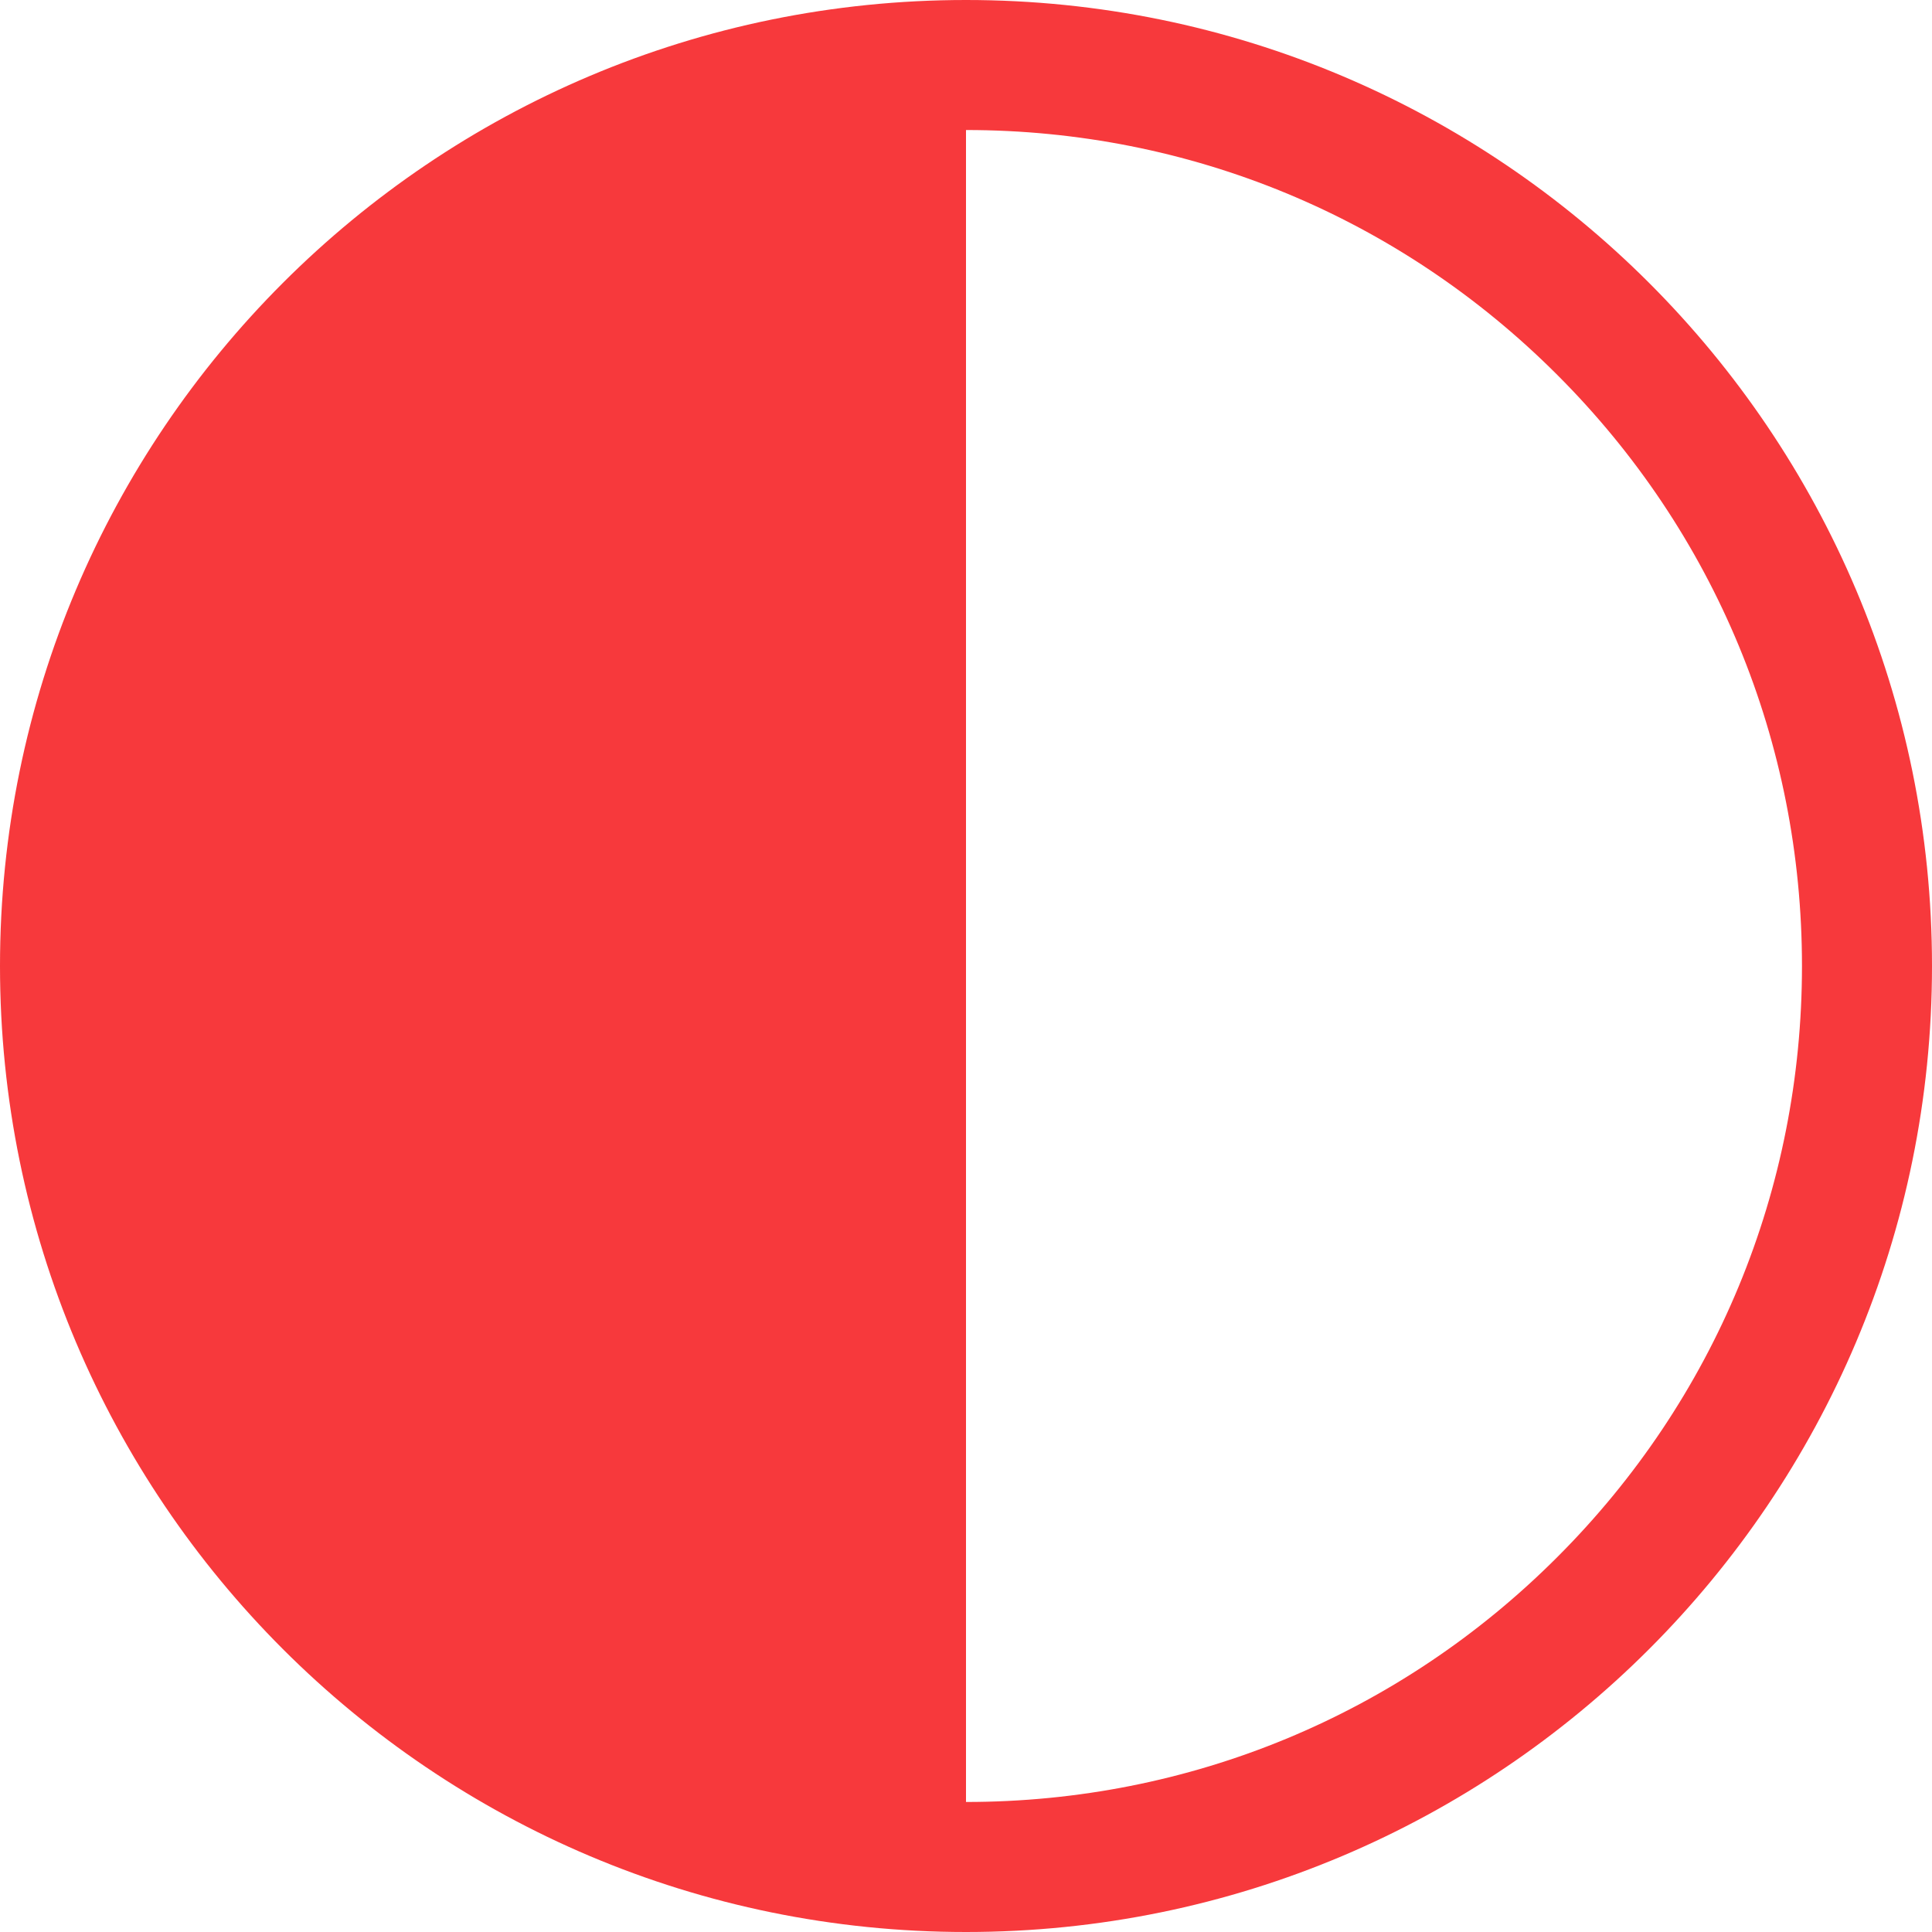 <svg width="20" height="20" viewBox="0 0 20 20" fill="none" xmlns="http://www.w3.org/2000/svg">
<path d="M10 0C4.476 0 0 4.476 0 10C0 15.524 4.476 20 10 20C15.524 20 20 15.524 20 10C20 4.476 15.524 0 10 0ZM16.12 16.12C14.486 17.755 12.312 18.654 10 18.654V1.346C12.312 1.346 14.486 2.245 16.12 3.88C17.755 5.514 18.654 7.688 18.654 10C18.654 12.312 17.755 14.486 16.12 16.12Z" fill="url(#paint0_linear_1_818)"/>
<defs>
<linearGradient id="paint0_linear_1_818" x1="5" y1="5" x2="5" y2="5" gradientUnits="userSpaceOnUse">
<stop offset="1" stop-color="#FF6A00"/>
<stop stop-color="#EE0979"/>
</linearGradient>
</defs>
</svg>
